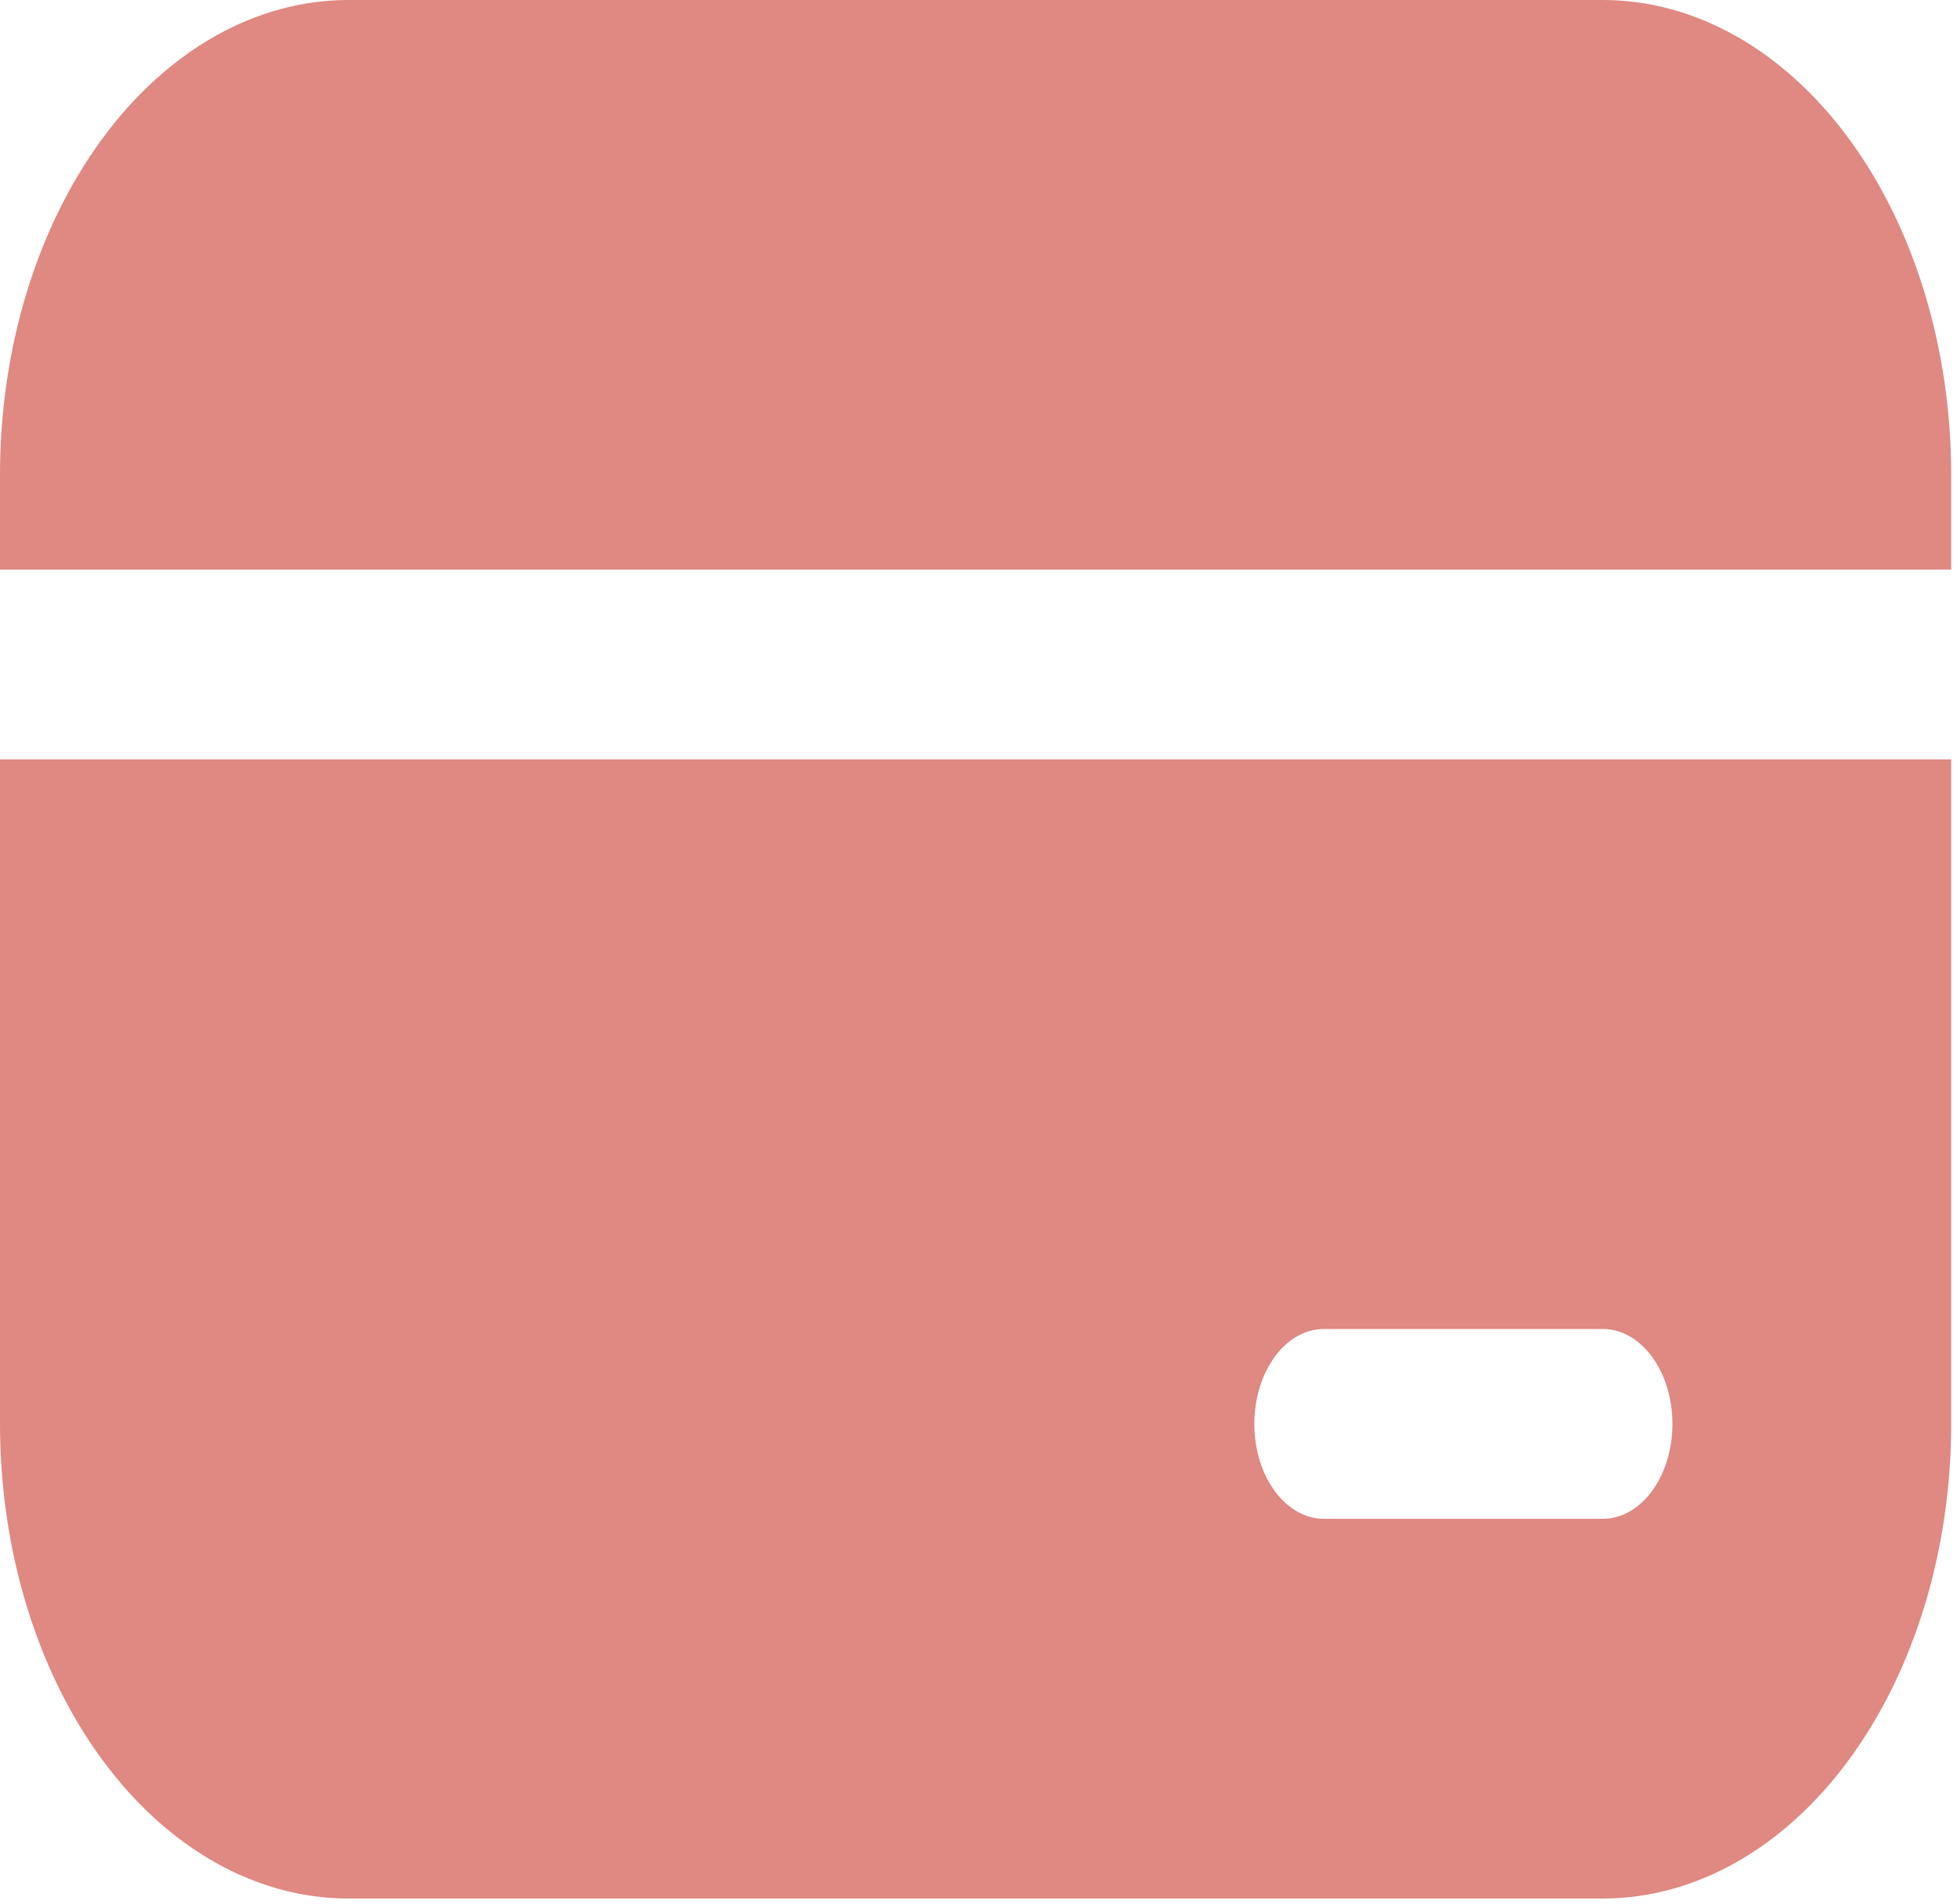 <svg width="74" height="72" viewBox="0 0 74 72" fill="none" xmlns="http://www.w3.org/2000/svg">
<path d="M13.175 0C9.681 0 6.33 1.891 3.859 5.256C1.388 8.621 0 13.186 0 17.945V21.534H73.78V17.945C73.78 13.186 72.392 8.621 69.921 5.256C67.45 1.891 64.099 0 60.605 0H13.175ZM73.78 28.712H0V53.835C0 58.594 1.388 63.159 3.859 66.524C6.33 69.889 9.681 71.78 13.175 71.78H60.605C64.099 71.78 67.45 69.889 69.921 66.524C72.392 63.159 73.78 58.594 73.78 53.835V28.712ZM50.065 50.246H60.605C61.304 50.246 61.974 50.624 62.468 51.297C62.962 51.97 63.24 52.883 63.24 53.835C63.24 54.787 62.962 55.7 62.468 56.373C61.974 57.046 61.304 57.424 60.605 57.424H50.065C49.366 57.424 48.696 57.046 48.202 56.373C47.708 55.7 47.43 54.787 47.43 53.835C47.43 52.883 47.708 51.97 48.202 51.297C48.696 50.624 49.366 50.246 50.065 50.246Z" fill="#E08882"/>
</svg>
